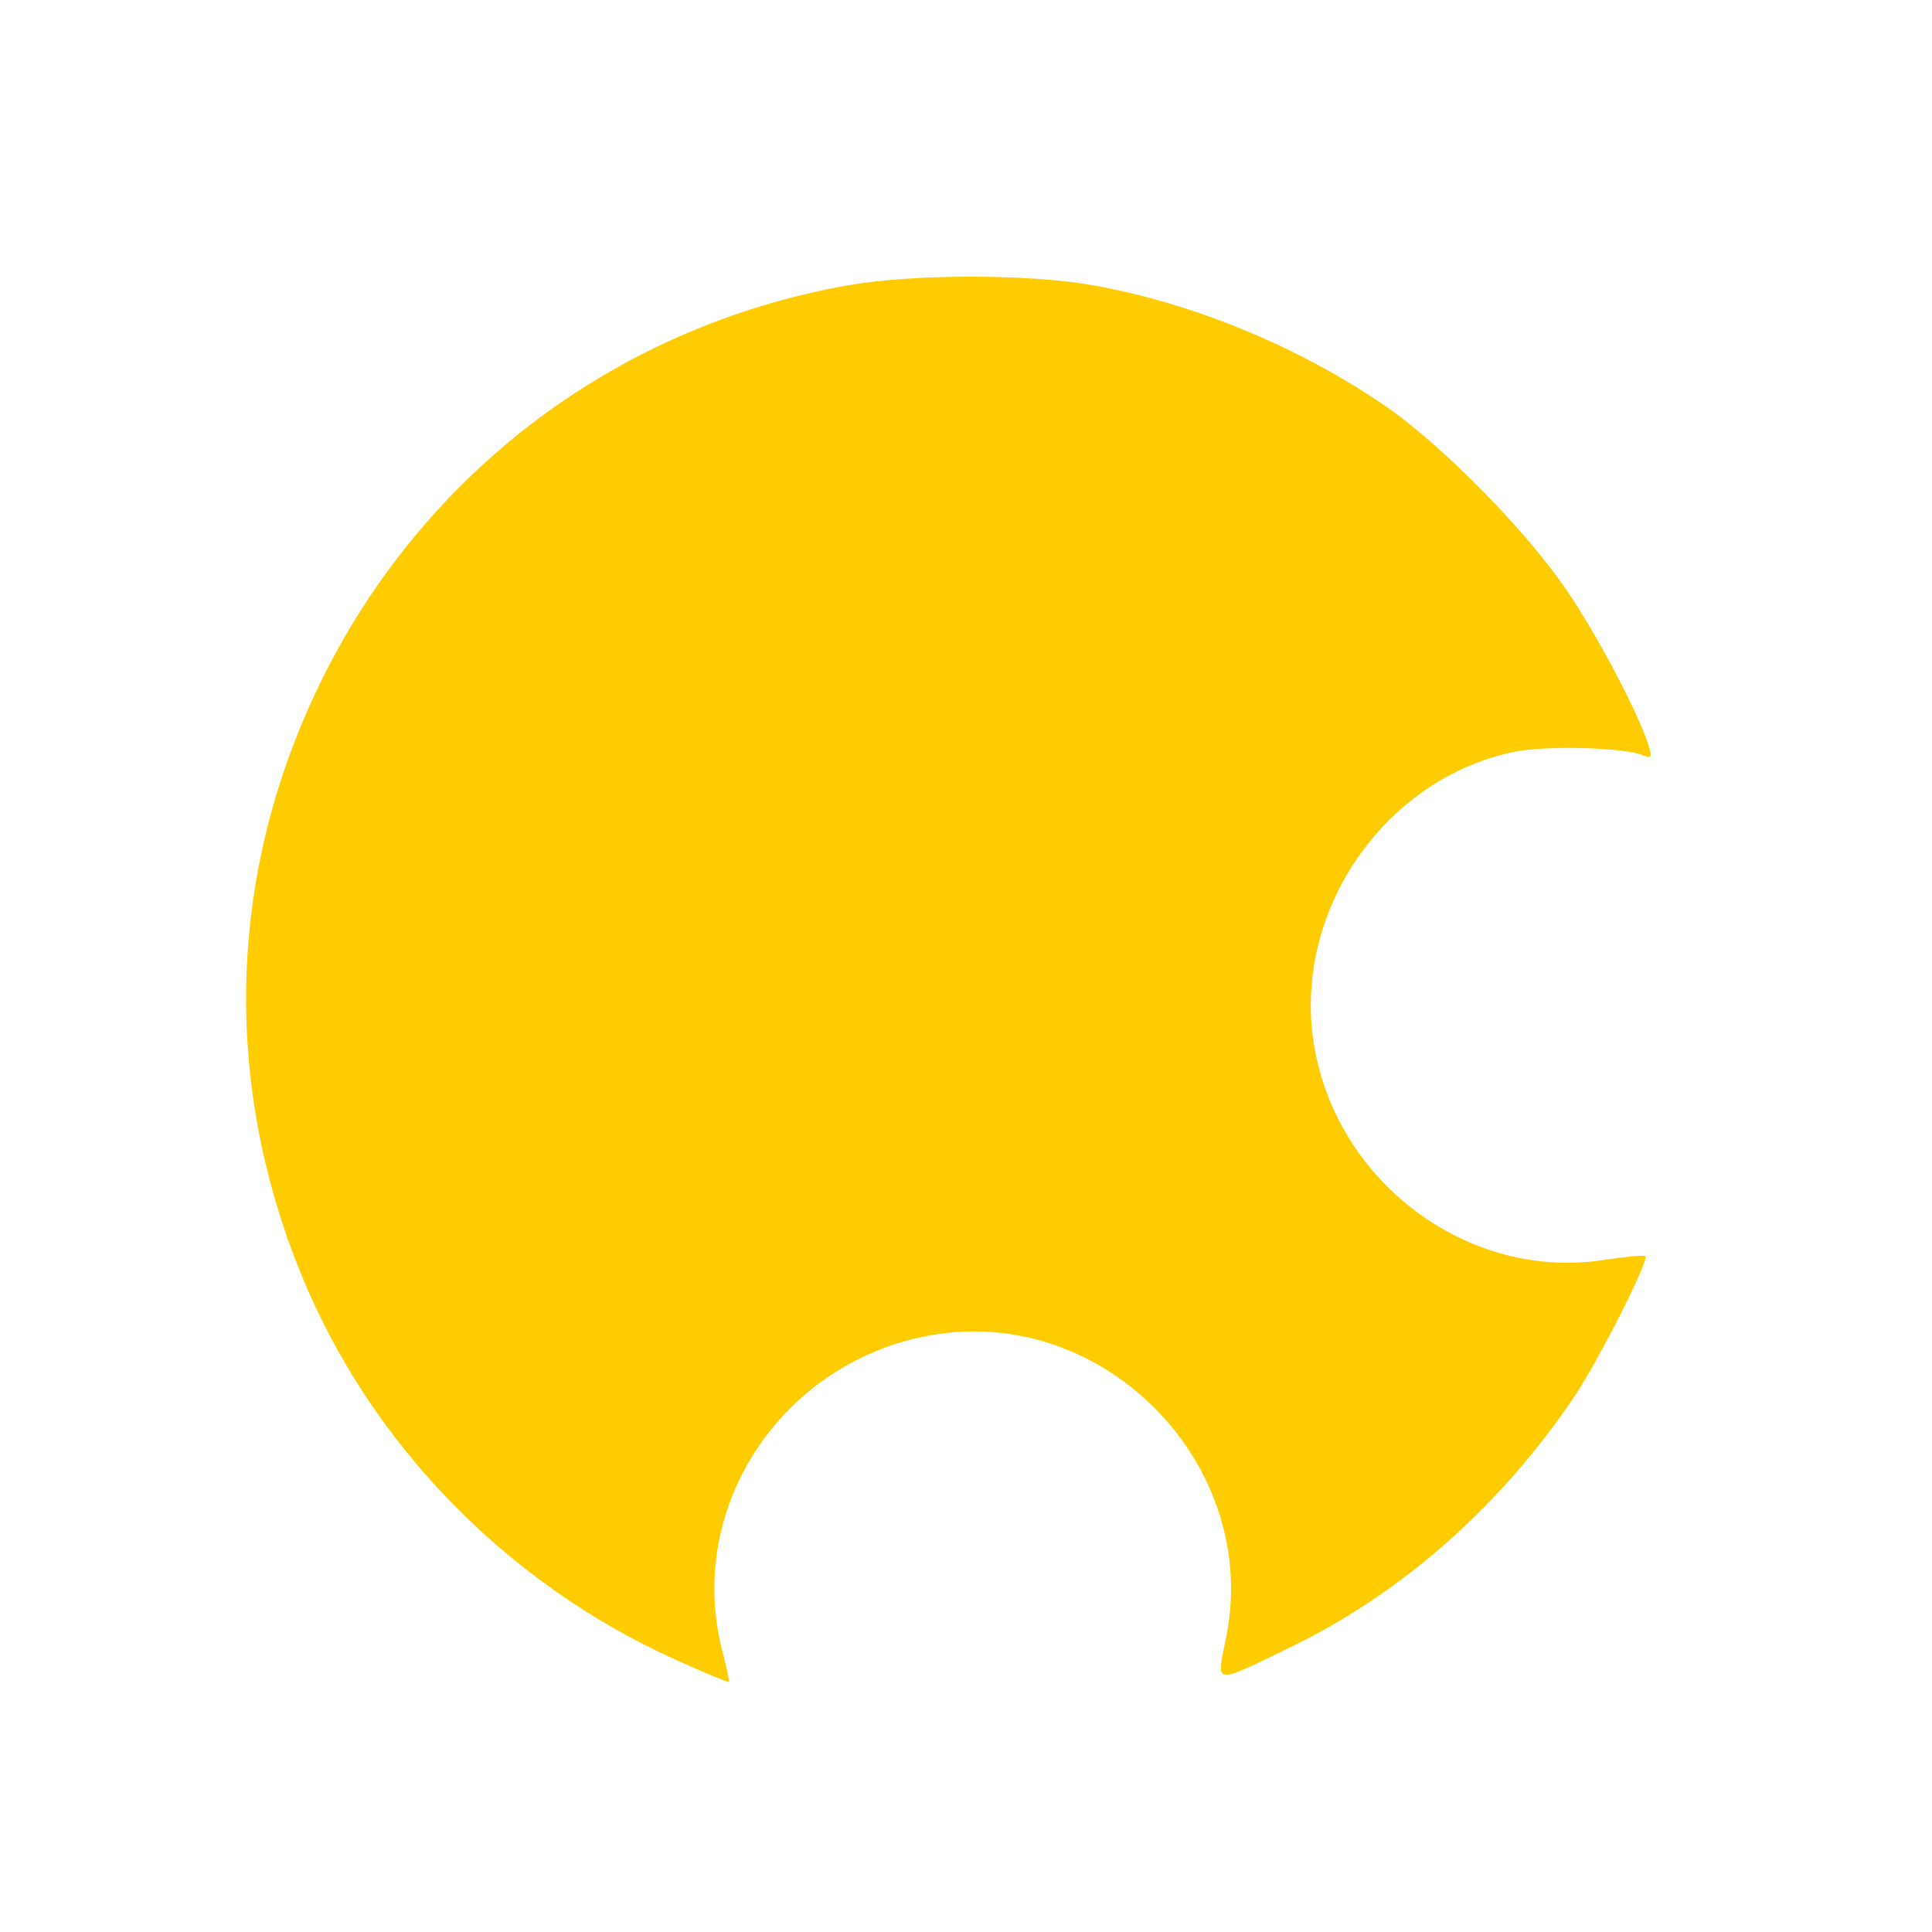 <?xml version="1.0" encoding="UTF-8" standalone="no"?>
<!-- Created with Inkscape (http://www.inkscape.org/) -->

<svg
   xmlns:dc="http://purl.org/dc/elements/1.1/"
   xmlns:cc="http://creativecommons.org/ns#"
   xmlns:rdf="http://www.w3.org/1999/02/22-rdf-syntax-ns#"
   xmlns:svg="http://www.w3.org/2000/svg"
   xmlns="http://www.w3.org/2000/svg"
   xmlns:sodipodi="http://sodipodi.sourceforge.net/DTD/sodipodi-0.dtd"
   xmlns:inkscape="http://www.inkscape.org/namespaces/inkscape"
   width="80mm"
   height="80mm"
   viewBox="0 0 80 80"
   version="1.1"
   id="svg8"
   inkscape:version="0.92.5 (2060ec1f9f, 2020-04-08)"
   sodipodi:docname="icon.svg">
  <defs
     id="defs2">
    <style
       id="style130"
       type="text/css">
   <![CDATA[
    .fil1 {fill:none}
    .fil0 {fill:#FECC00}
   ]]>
  </style>
  </defs>
  <sodipodi:namedview
     id="base"
     pagecolor="#ffffff"
     bordercolor="#666666"
     borderopacity="1.0"
     inkscape:pageopacity="0.0"
     inkscape:pageshadow="2"
     inkscape:zoom="0.4147347"
     inkscape:cx="-164.81896"
     inkscape:cy="566.86808"
     inkscape:document-units="mm"
     inkscape:current-layer="layer1"
     showgrid="false"
     inkscape:window-width="1848"
     inkscape:window-height="1016"
     inkscape:window-x="72"
     inkscape:window-y="27"
     inkscape:window-maximized="1" />
  <g
     inkscape:label="Layer 1"
     inkscape:groupmode="layer"
     id="layer1"
     transform="translate(0,-217)">
    <path
       style="fill:#fecc00;fill-opacity:1;stroke:none;stroke-width:0.226"
       d="m 27.984,285.729 c -7.018,-3.161 -12.651,-8.954 -15.506,-15.947 -3.324,-8.141 -3.016,-16.837 0.872,-24.684 4.268,-8.612 12.23,-14.579 21.717,-16.276 2.713,-0.485 7.521,-0.488 10.213,-0.006 4.135,0.74 8.494,2.539 12.054,4.975 2.389,1.635 5.95,5.266 7.623,7.773 1.298,1.946 2.922,5.047 3.316,6.331 0.143,0.466 0.108,0.518 -0.255,0.373 -0.805,-0.323 -4.027,-0.407 -5.32,-0.138 -5.396,1.121 -9.168,6.619 -8.295,12.089 0.917,5.738 6.398,9.822 12.016,8.952 0.89,-0.138 1.661,-0.208 1.713,-0.156 0.164,0.164 -1.933,4.313 -2.928,5.793 -3.053,4.54 -7.142,8.156 -11.747,10.388 -3.266,1.583 -3.093,1.608 -2.687,-0.386 1.447,-7.104 -4.98,-13.744 -12.135,-12.537 -6.227,1.05 -10.273,7.123 -8.724,13.093 0.176,0.678 0.298,1.255 0.271,1.282 -0.027,0.027 -1.016,-0.386 -2.198,-0.918 z"
       id="path98"
       inkscape:connector-curvature="0" />
    <rect
       style="fill:none;fill-opacity:1;stroke:none;stroke-width:0.234"
       id="rect100"
       width="72.659"
       height="72.659"
       x="3.159"
       y="220.452" />
  </g>
</svg>
